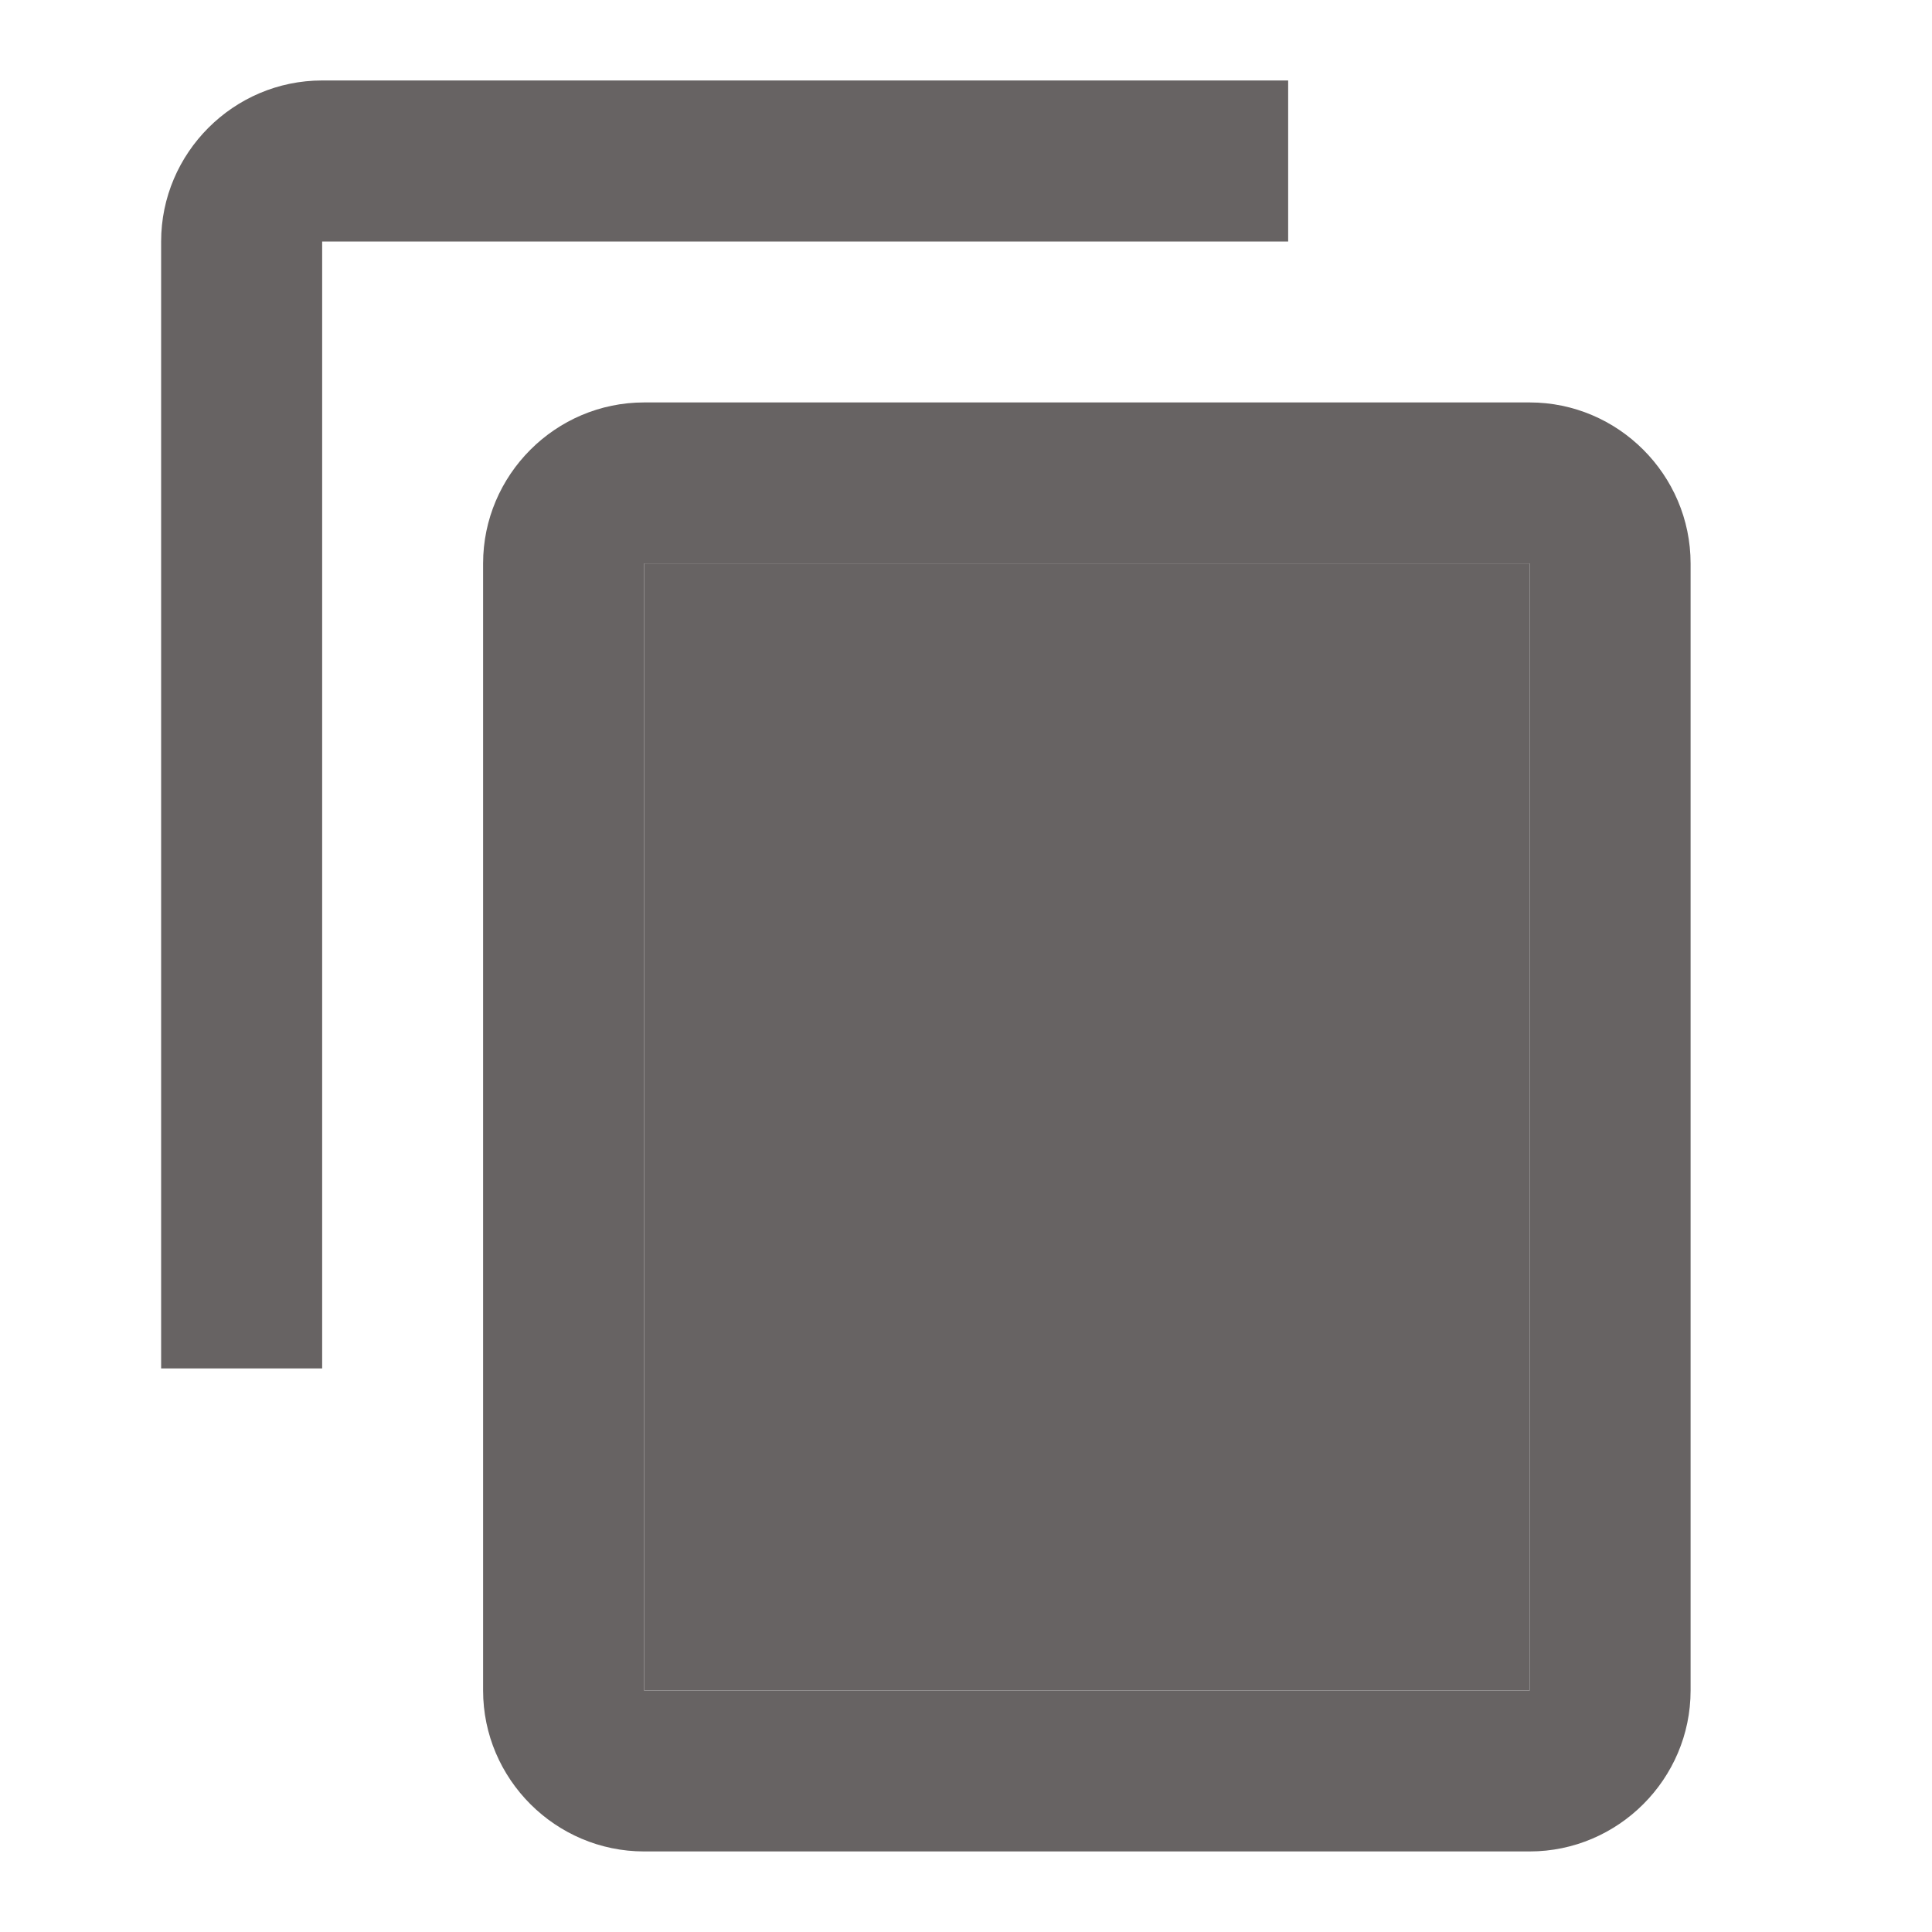 <svg
								width="20"
								height="20"
								viewBox="0 0 20 20"
								fill="none"
								xmlns="http://www.w3.org/2000/svg"
							>
								<path
									d="M13.335 0.833H3.335C2.418 0.833 1.668 1.583 1.668 2.5V14.166H3.335V2.5H13.335V0.833ZM15.835 4.166H6.668C5.751 4.166 5.001 4.916 5.001 5.833V17.5C5.001 18.416 5.751 19.166 6.668 19.166H15.835C16.751 19.166 17.501 18.416 17.501 17.5V5.833C17.501 4.916 16.751 4.166 15.835 4.166ZM15.835 17.5H6.668V5.833H15.835V17.5Z"
									fill="#676363"
								/>
								<rect
									x="6.668"
									y="5.833"
									width="9.167"
									height="11.667"
									fill="#676363"
								/>
							</svg>